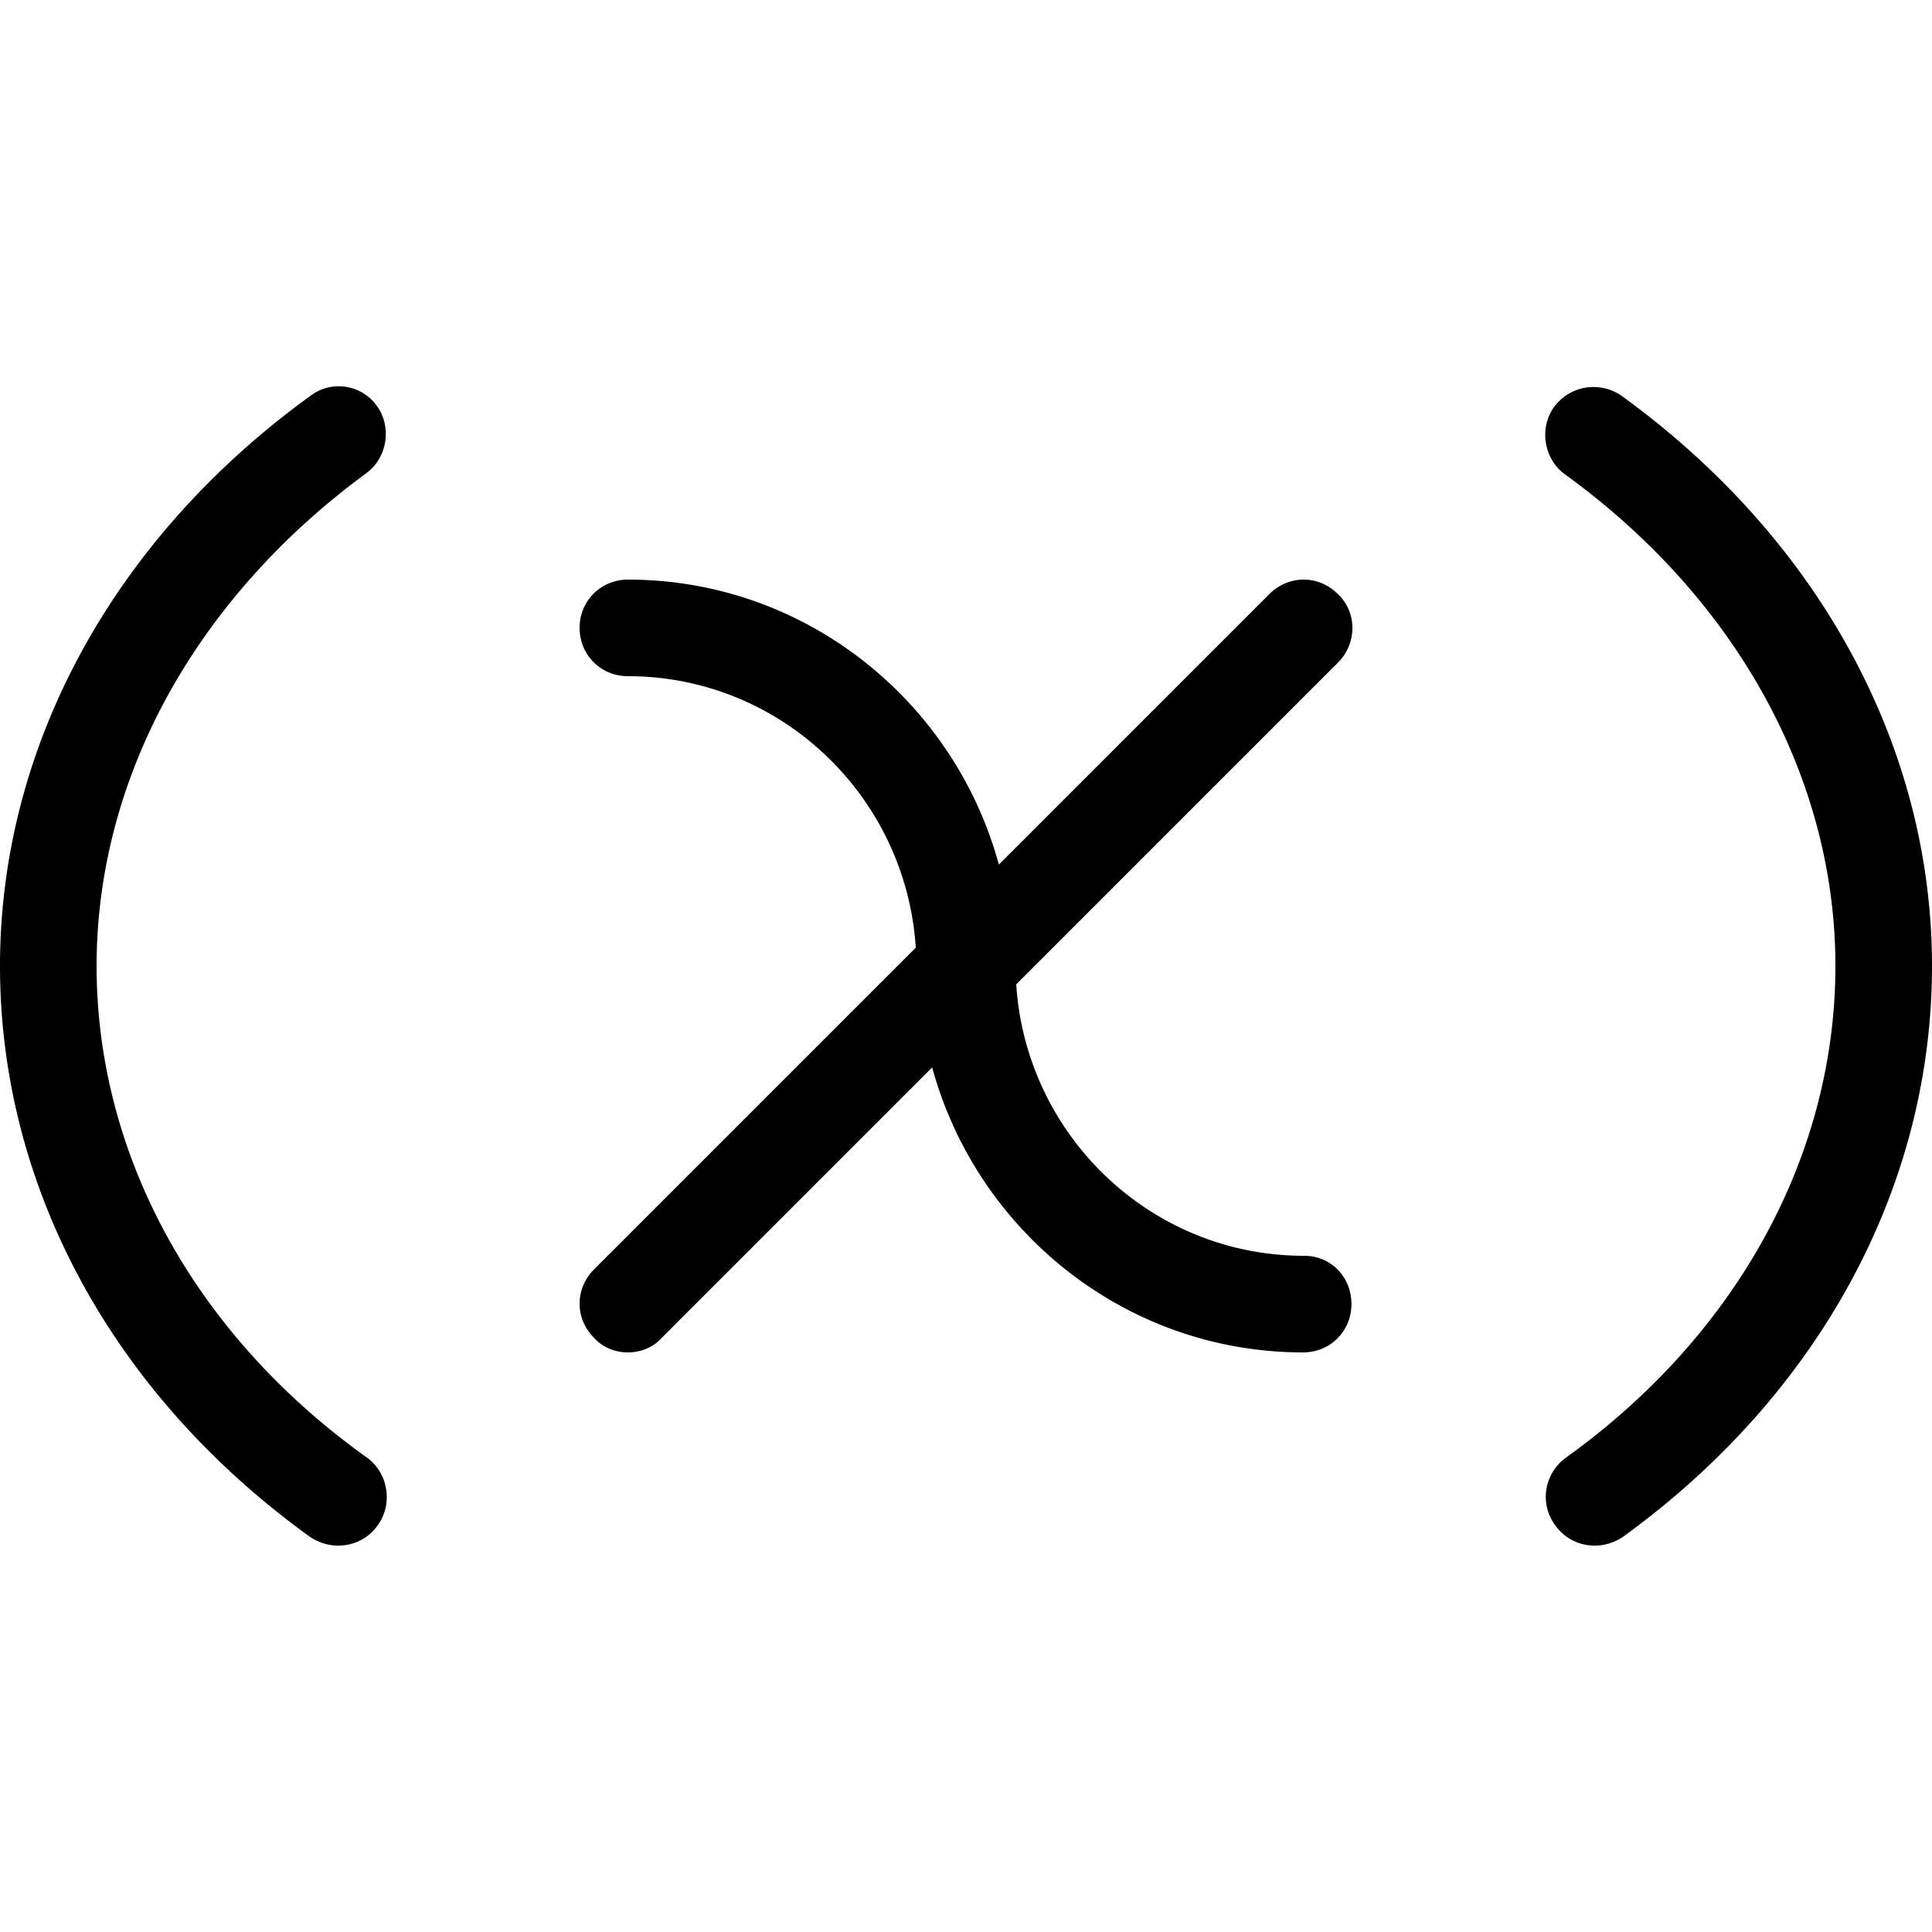 <svg width="20" height="20" xmlns="http://www.w3.org/2000/svg"><g fill="#000" fill-rule="nonzero"><path d="M3.79 4.9c.22-.16.27-.48.11-.7a.485.485 0 00-.69-.1C1.17 5.58 0 7.73 0 10c0 2.29 1.17 4.44 3.21 5.91.09.06.19.09.29.09.16 0 .31-.07.41-.21.16-.22.11-.54-.11-.7C2.02 13.82 1 11.96 1 10c0-1.94 1.02-3.8 2.79-5.1zM16.79 4.1a.507.507 0 00-.7.11c-.16.22-.11.54.11.7C17.98 6.2 19 8.06 19 10c0 1.96-1.02 3.82-2.79 5.09-.22.16-.28.47-.11.7.1.14.25.21.41.21.1 0 .2-.03.29-.09C18.83 14.44 20 12.29 20 10c0-2.27-1.17-4.42-3.21-5.9zM13.85 6.15c-.2-.2-.51-.2-.71 0l-2.8 2.8C9.88 7.26 8.34 6 6.5 6c-.28 0-.5.22-.5.5s.22.5.5.5c1.59 0 2.88 1.25 2.98 2.81l-3.33 3.33c-.2.2-.2.51 0 .71.09.1.22.15.35.15.13 0 .26-.05.35-.15l2.8-2.8c.46 1.69 2 2.95 3.84 2.95.28 0 .5-.22.5-.5s-.21-.5-.49-.5c-1.59 0-2.88-1.25-2.98-2.81l3.33-3.33c.2-.2.2-.52 0-.71z"/></g></svg>